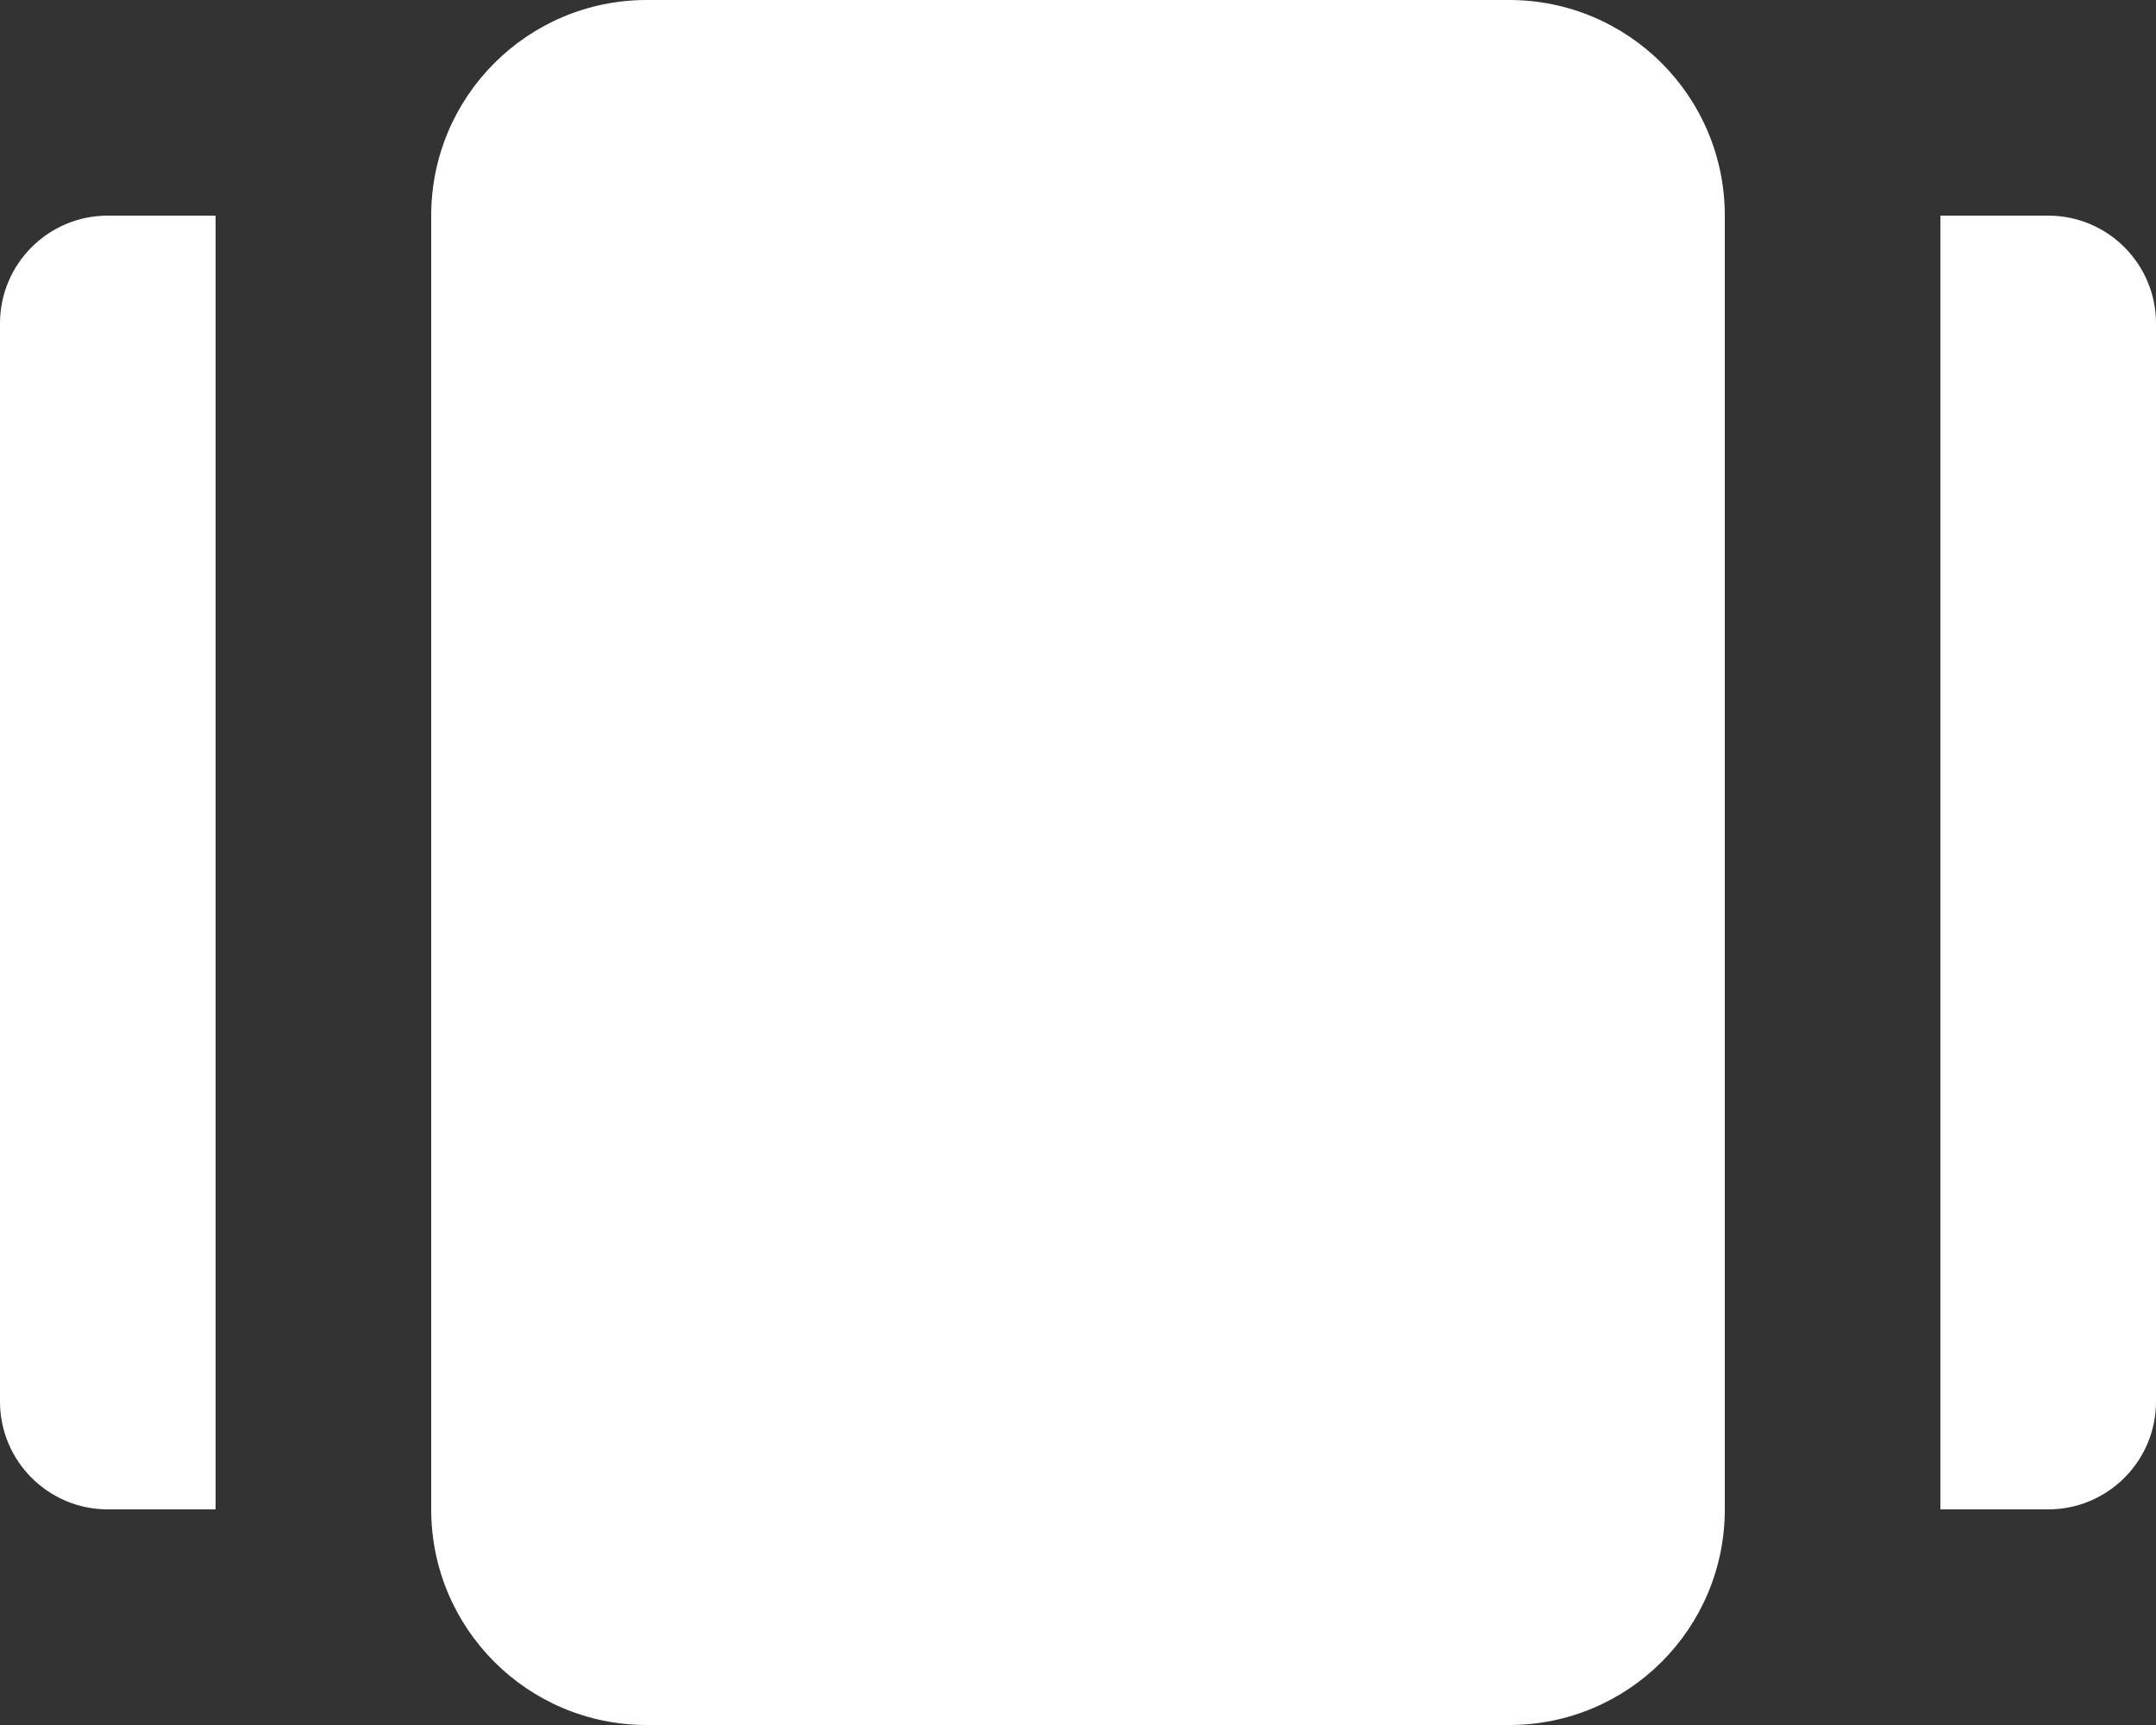 <?xml version="1.0" encoding="UTF-8"?>
<svg width="20px" height="16px" viewBox="0 0 20 16" version="1.1" xmlns="http://www.w3.org/2000/svg" xmlns:xlink="http://www.w3.org/1999/xlink">
    <rect x="0" y="0" width="20" height="16" fill="#333333" stroke="none"/>
    <!-- Generator: Sketch 60.1 (88133) - https://sketch.com -->
    <title>ico / 24 / ui / home</title>
    <desc>Created with Sketch.</desc>
    <g id="builder" stroke="none" stroke-width="1" fill="none" fill-rule="evenodd">
        <g id="Artboard" transform="translate(-207, -286)" fill="#FFFFFF" fill-rule="nonzero">
            <g id="ico-/-24-/-actions-/-carousel_horizontal" transform="translate(205, 282)">
                <path d="M18,18 L18,6 C18,4.895 17.105,4 16,4 L8,4 C6.895,4 6,4.895 6,6 L6,18 C6,19.105 6.895,20 8,20 L16,20 C17.105,20 18,19.105 18,18 Z M21,18 C21.552,18 22,17.552 22,17 L22,7 C22,6.448 21.552,6 21,6 L20,6 L20,18 L21,18 Z M3,6 C2.448,6 2,6.448 2,7 L2,17 C2,17.552 2.448,18 3,18 L4,18 L4,6 L3,6 Z" id="Icon-color"></path>
            </g>
        </g>
    </g>
</svg>
